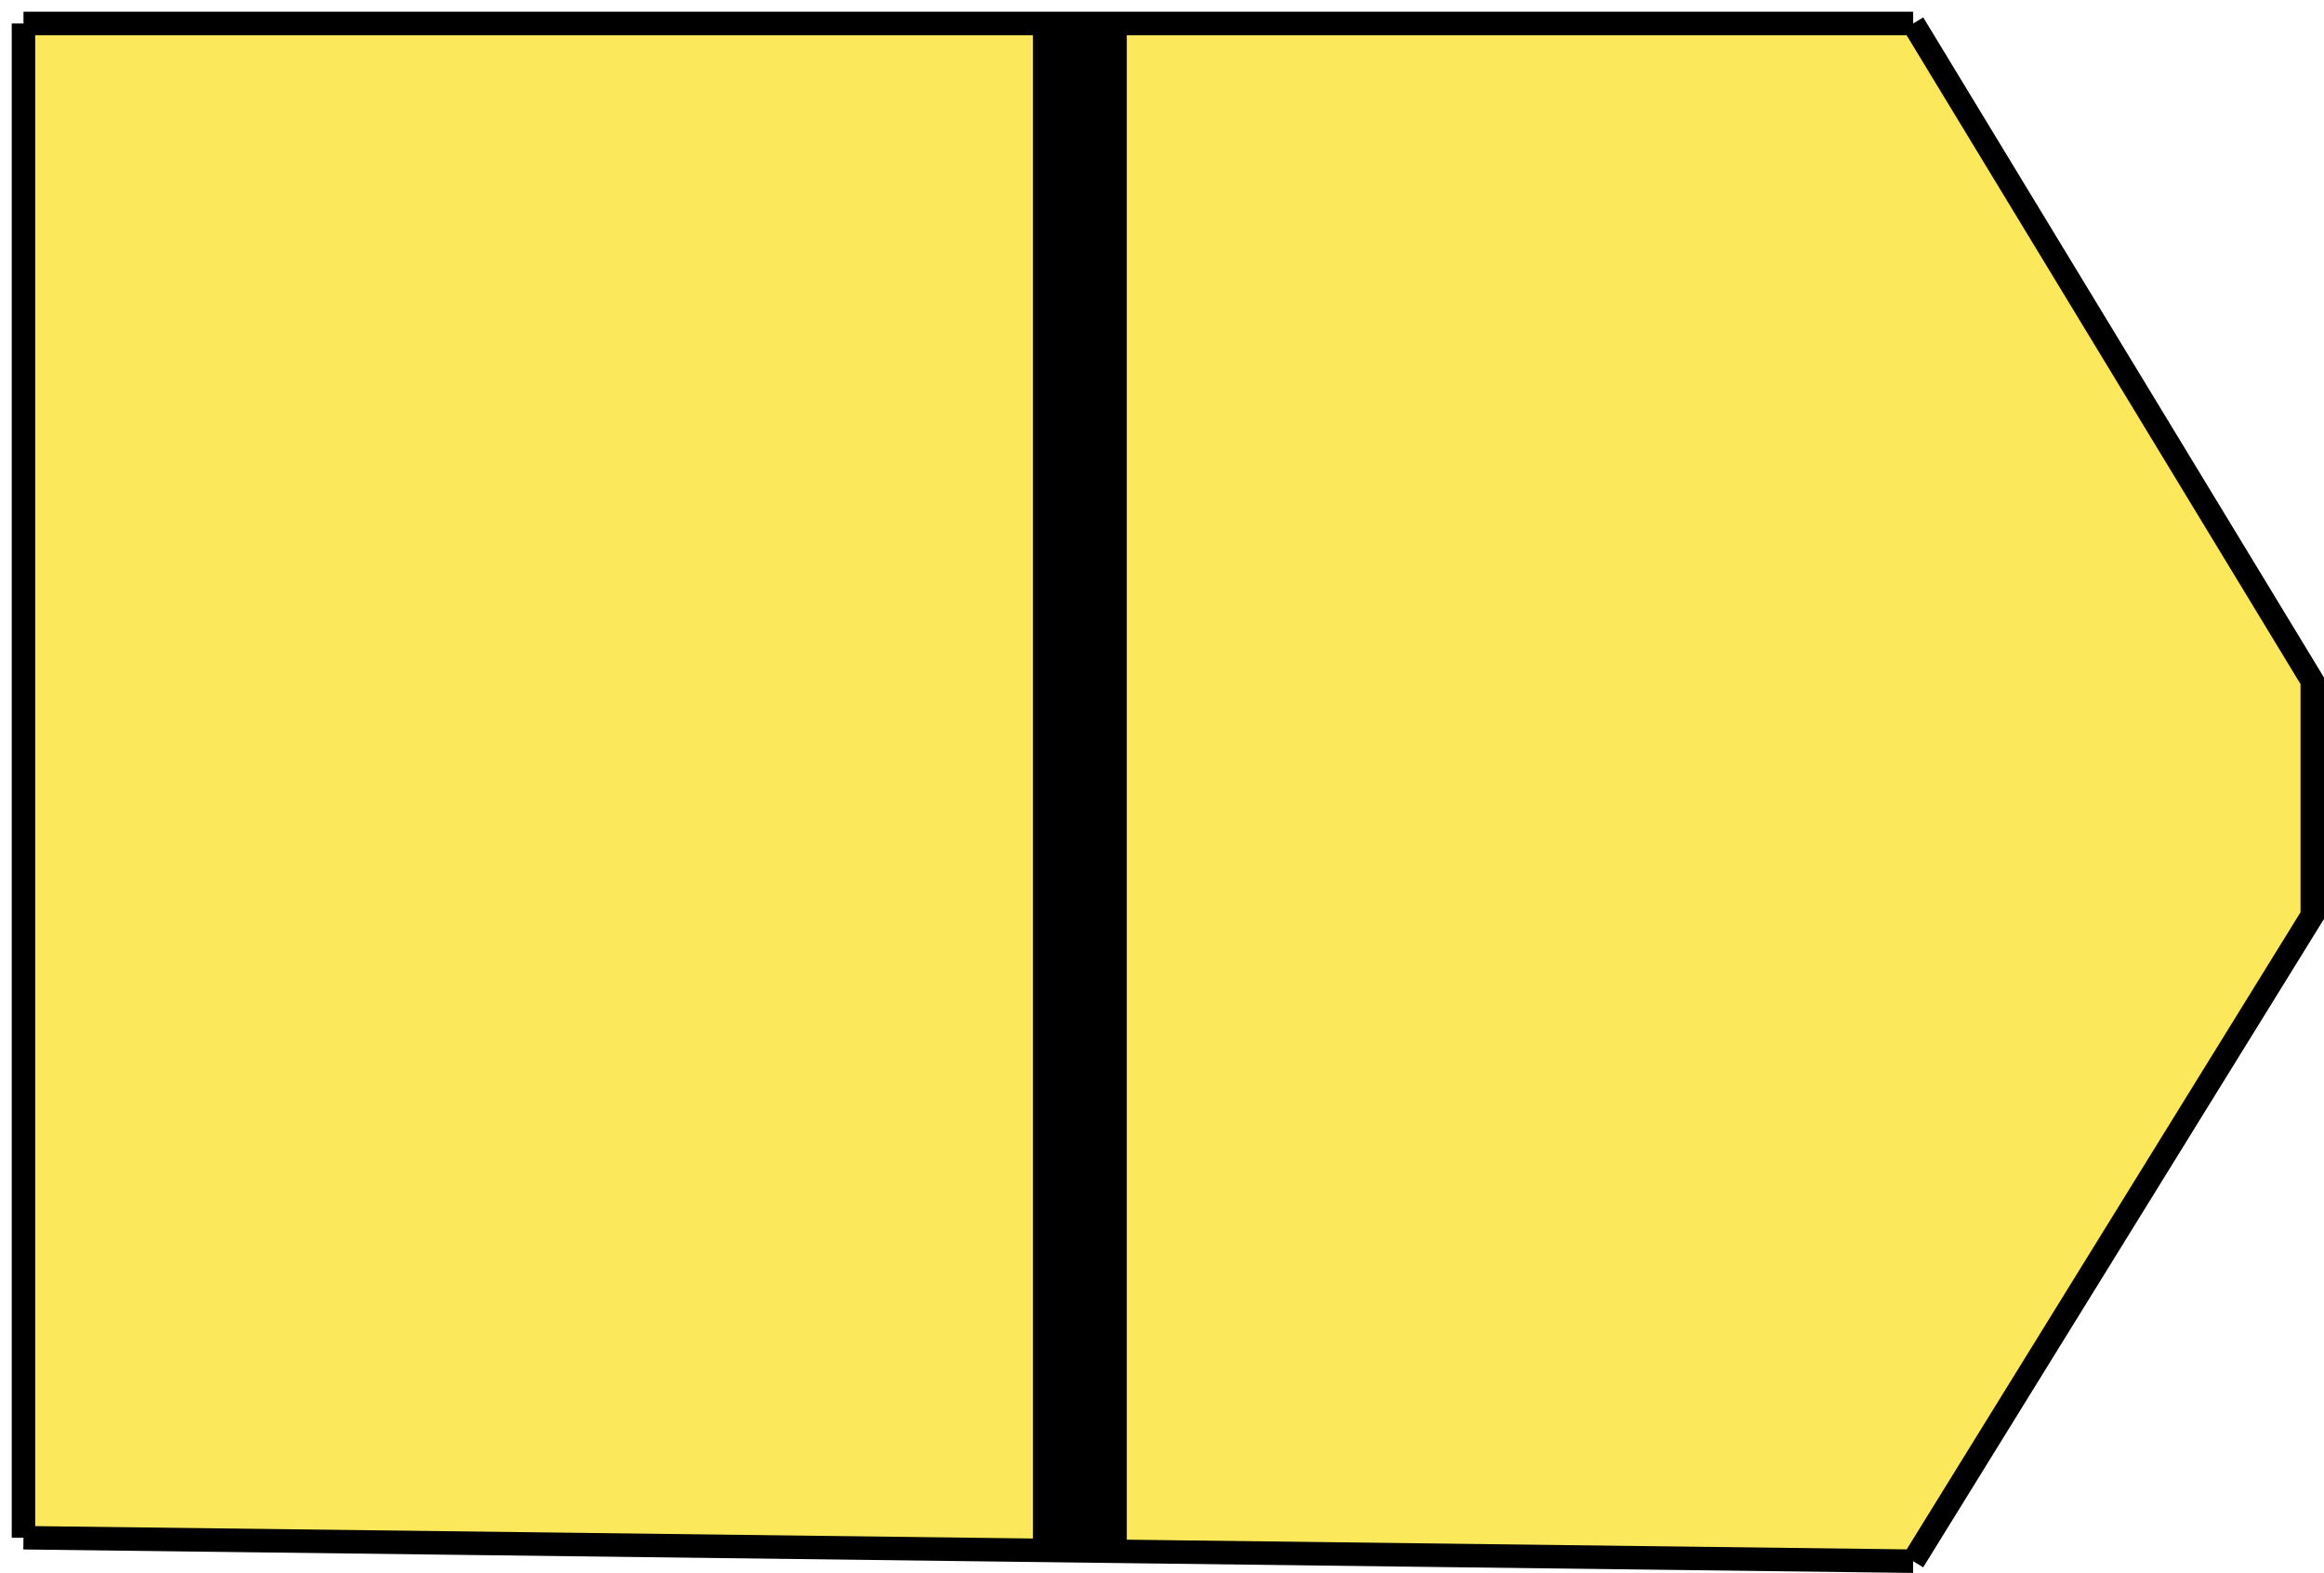 <svg width="99" height="67" viewBox="0 0 99 67" fill="none" xmlns="http://www.w3.org/2000/svg">
<path d="M81.5 1H47.5V66.078L81.5 66.5L98.5 39V29L81.5 1Z" fill="#D9D9D9"/>
<path d="M81.5 1H47.5V66.078L81.5 66.5L98.5 39V29L81.5 1Z" fill="#FBE85B"/>
<path d="M44.5 1H1V33.25V65.5L44.5 66.04V1Z" fill="#D9D9D9"/>
<path d="M44.5 1H1V33.25V65.5L44.5 66.04V1Z" fill="#FBE85B"/>
<path d="M47.5 1H44.5V66.04L47.5 66.078V1Z" fill="#D9D9D9"/>
<path d="M47.5 1H44.5V66.04L47.5 66.078V1Z" fill="black"/>
<path d="M1 1H81.5M1 1V33.25V65.5M1 1H44.5M81.5 1L98.5 29V39L81.5 66.5M81.5 1H47.5M81.5 66.5L1 65.5M81.5 66.5L47.5 66.078M1 65.5L44.5 66.04M44.5 1H47.5M44.5 1V66.04M47.5 1V66.078M47.5 66.078L44.5 66.04" stroke="black"/>
</svg>
